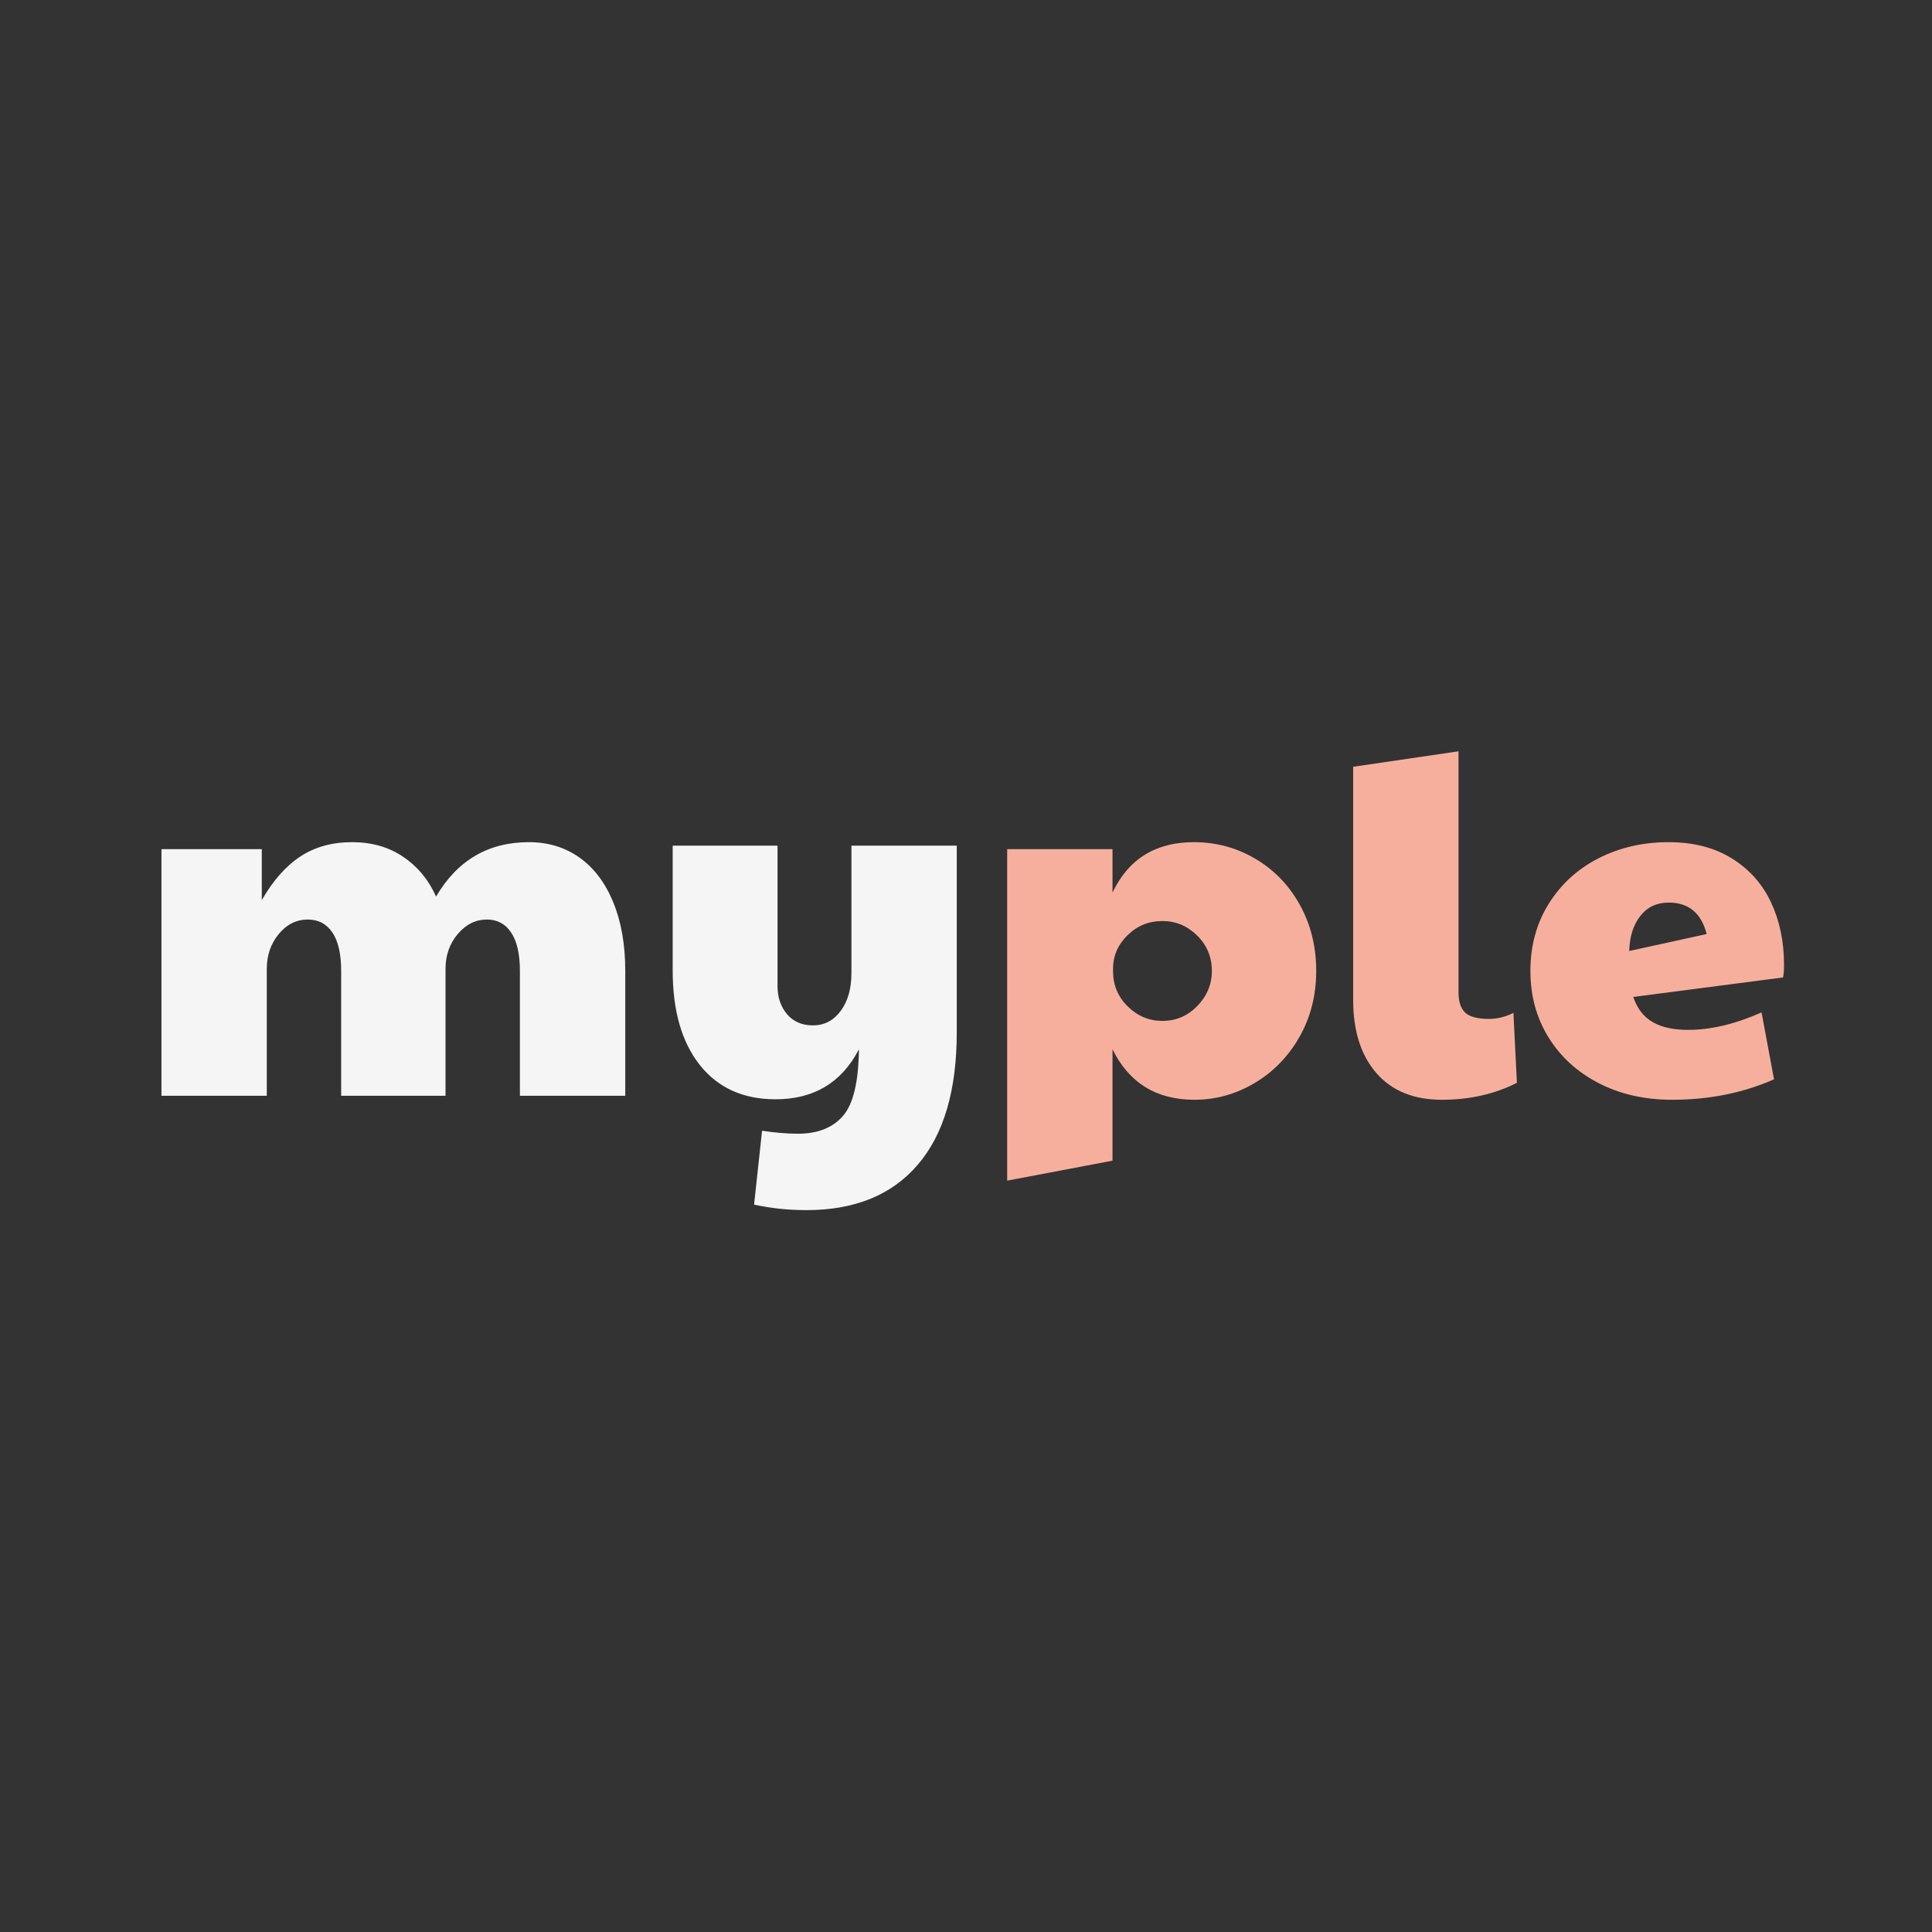 <svg xmlns="http://www.w3.org/2000/svg" xmlns:xlink="http://www.w3.org/1999/xlink" width="810" viewBox="0 0 810 810" height="810" version="1.0"><rect x="0" y="0" width="810" height="810" fill="#333333" stroke="none"/><defs><g id="a"><path d="M 10.469 -103.406 L 52.531 -103.406 L 52.531 -82.047 C 57.281 -90.285 62.688 -96.391 68.75 -100.359 C 74.82 -104.336 82.047 -106.328 90.422 -106.328 C 98.648 -106.328 105.801 -104.27 111.875 -100.156 C 117.945 -96.039 122.52 -90.492 125.594 -83.516 C 134.52 -98.723 147.492 -106.328 164.516 -106.328 C 172.609 -106.328 179.691 -104.164 185.766 -99.844 C 191.836 -95.52 196.547 -89.273 199.891 -81.109 C 203.242 -72.941 204.922 -63.348 204.922 -52.328 L 204.922 0 L 160.75 0 L 160.75 -52.328 C 160.75 -59.441 159.523 -64.812 157.078 -68.438 C 154.641 -72.07 151.258 -73.891 146.938 -73.891 C 142.195 -73.891 138.113 -71.863 134.688 -67.812 C 131.27 -63.77 129.562 -58.891 129.562 -53.172 L 129.562 0 L 85.812 0 L 85.812 -52.328 C 85.812 -59.441 84.586 -64.812 82.141 -68.438 C 79.703 -72.07 76.254 -73.891 71.797 -73.891 C 67.047 -73.891 62.992 -71.863 59.641 -67.812 C 56.297 -63.77 54.625 -58.891 54.625 -53.172 L 54.625 0 L 10.469 0 Z M 10.469 -103.406"/></g><g id="b"><path d="M 66.141 47.938 C 58.461 47.938 51.141 47.164 44.172 45.625 L 47.516 14.656 C 52.953 15.488 57.973 15.906 62.578 15.906 C 70.816 15.906 77.098 13.426 81.422 8.469 C 85.742 3.52 87.977 -5.789 88.125 -19.469 C 80.863 -5.508 69.211 1.469 53.172 1.469 C 39.629 1.469 29.055 -3.305 21.453 -12.859 C 13.848 -22.422 10.047 -35.645 10.047 -52.531 L 10.047 -104.859 L 54 -104.859 L 54 -46.047 C 54 -41.305 55.32 -37.363 57.969 -34.219 C 60.625 -31.082 64.254 -29.516 68.859 -29.516 C 73.609 -29.516 77.484 -31.535 80.484 -35.578 C 83.484 -39.629 84.984 -44.93 84.984 -51.484 L 84.984 -104.859 L 129.141 -104.859 L 129.141 -26.578 C 129.141 -2.297 123.695 16.191 112.812 28.891 C 101.938 41.586 86.379 47.938 66.141 47.938 Z M 66.141 47.938"/></g><g id="c"><path d="M 10.469 -103.406 L 54.625 -103.406 L 54.625 -85.188 C 61.32 -99.281 72.695 -106.328 88.75 -106.328 C 98.094 -106.328 106.707 -103.988 114.594 -99.312 C 122.477 -94.645 128.688 -88.191 133.219 -79.953 C 137.758 -71.723 140.031 -62.516 140.031 -52.328 C 140.031 -42.141 137.691 -32.926 133.016 -24.688 C 128.336 -16.457 122.055 -10.004 114.172 -5.328 C 106.297 -0.66 97.891 1.672 88.953 1.672 C 73.047 1.672 61.602 -5.375 54.625 -19.469 L 54.625 27.203 L 10.469 35.578 Z M 75.562 -31.391 C 81.281 -31.391 86.16 -33.484 90.203 -37.672 C 94.254 -41.859 96.281 -46.742 96.281 -52.328 C 96.281 -58.191 94.223 -63.145 90.109 -67.188 C 85.992 -71.238 81.145 -73.266 75.562 -73.266 C 69.844 -73.266 64.957 -71.273 60.906 -67.297 C 56.863 -63.316 54.844 -58.609 54.844 -53.172 L 54.844 -52.328 C 54.844 -46.461 56.898 -41.504 61.016 -37.453 C 65.129 -33.41 69.977 -31.391 75.562 -31.391 Z M 75.562 -31.391"/></g><g id="d"><path d="M 47.297 1.672 C 35.441 1.672 26.27 -2.055 19.781 -9.516 C 13.289 -16.984 10.047 -27.207 10.047 -40.188 L 10.047 -137.938 L 54.219 -144.422 L 54.219 -43.328 C 54.219 -39.422 55.156 -36.594 57.031 -34.844 C 58.914 -33.102 62.234 -32.234 66.984 -32.234 C 70.473 -32.234 73.891 -33.07 77.234 -34.75 L 78.703 -5.438 C 69.348 -0.695 58.879 1.672 47.297 1.672 Z M 47.297 1.672"/></g><g id="e"><path d="M 64.672 1.672 C 53.086 1.672 42.797 -0.66 33.797 -5.328 C 24.797 -10.004 17.785 -16.426 12.766 -24.594 C 7.742 -32.758 5.234 -42.004 5.234 -52.328 C 5.234 -62.93 7.812 -72.348 12.969 -80.578 C 18.133 -88.816 25.113 -95.164 33.906 -99.625 C 42.695 -104.094 52.469 -106.328 63.219 -106.328 C 73.539 -106.328 82.363 -104.055 89.688 -99.516 C 97.008 -94.984 102.484 -88.844 106.109 -81.094 C 109.742 -73.352 111.562 -64.672 111.562 -55.047 C 111.562 -52.535 111.422 -50.723 111.141 -49.609 L 48.344 -41.438 C 50.02 -36.562 52.742 -33.039 56.516 -30.875 C 60.285 -28.707 65.238 -27.625 71.375 -27.625 C 80.863 -27.625 91.117 -30.066 102.141 -34.953 L 107.375 -6.906 C 94.395 -1.188 80.16 1.672 64.672 1.672 Z M 79.125 -67.812 C 76.883 -76.602 71.582 -81 63.219 -81 C 58.188 -81 54.207 -79.113 51.281 -75.344 C 48.352 -71.582 46.816 -66.703 46.672 -60.703 Z M 79.125 -67.812"/></g></defs><g fill="#F5F5F5"><use x="57.223" y="459.41" xmlns:xlink="http://www.w3.org/1999/xlink" xlink:href="#a" xlink:type="simple" xlink:actuate="onLoad" xlink:show="embed"/></g><g fill="#F5F5F5"><use x="271.982" y="459.41" xmlns:xlink="http://www.w3.org/1999/xlink" xlink:href="#b" xlink:type="simple" xlink:actuate="onLoad" xlink:show="embed"/></g><g fill="#F7AF9D"><use x="411.797" y="459.41" xmlns:xlink="http://www.w3.org/1999/xlink" xlink:href="#c" xlink:type="simple" xlink:actuate="onLoad" xlink:show="embed"/></g><g fill="#F7AF9D"><use x="557.272" y="459.41" xmlns:xlink="http://www.w3.org/1999/xlink" xlink:href="#d" xlink:type="simple" xlink:actuate="onLoad" xlink:show="embed"/></g><g fill="#F7AF9D"><use x="636.394" y="459.41" xmlns:xlink="http://www.w3.org/1999/xlink" xlink:href="#e" xlink:type="simple" xlink:actuate="onLoad" xlink:show="embed"/></g></svg>